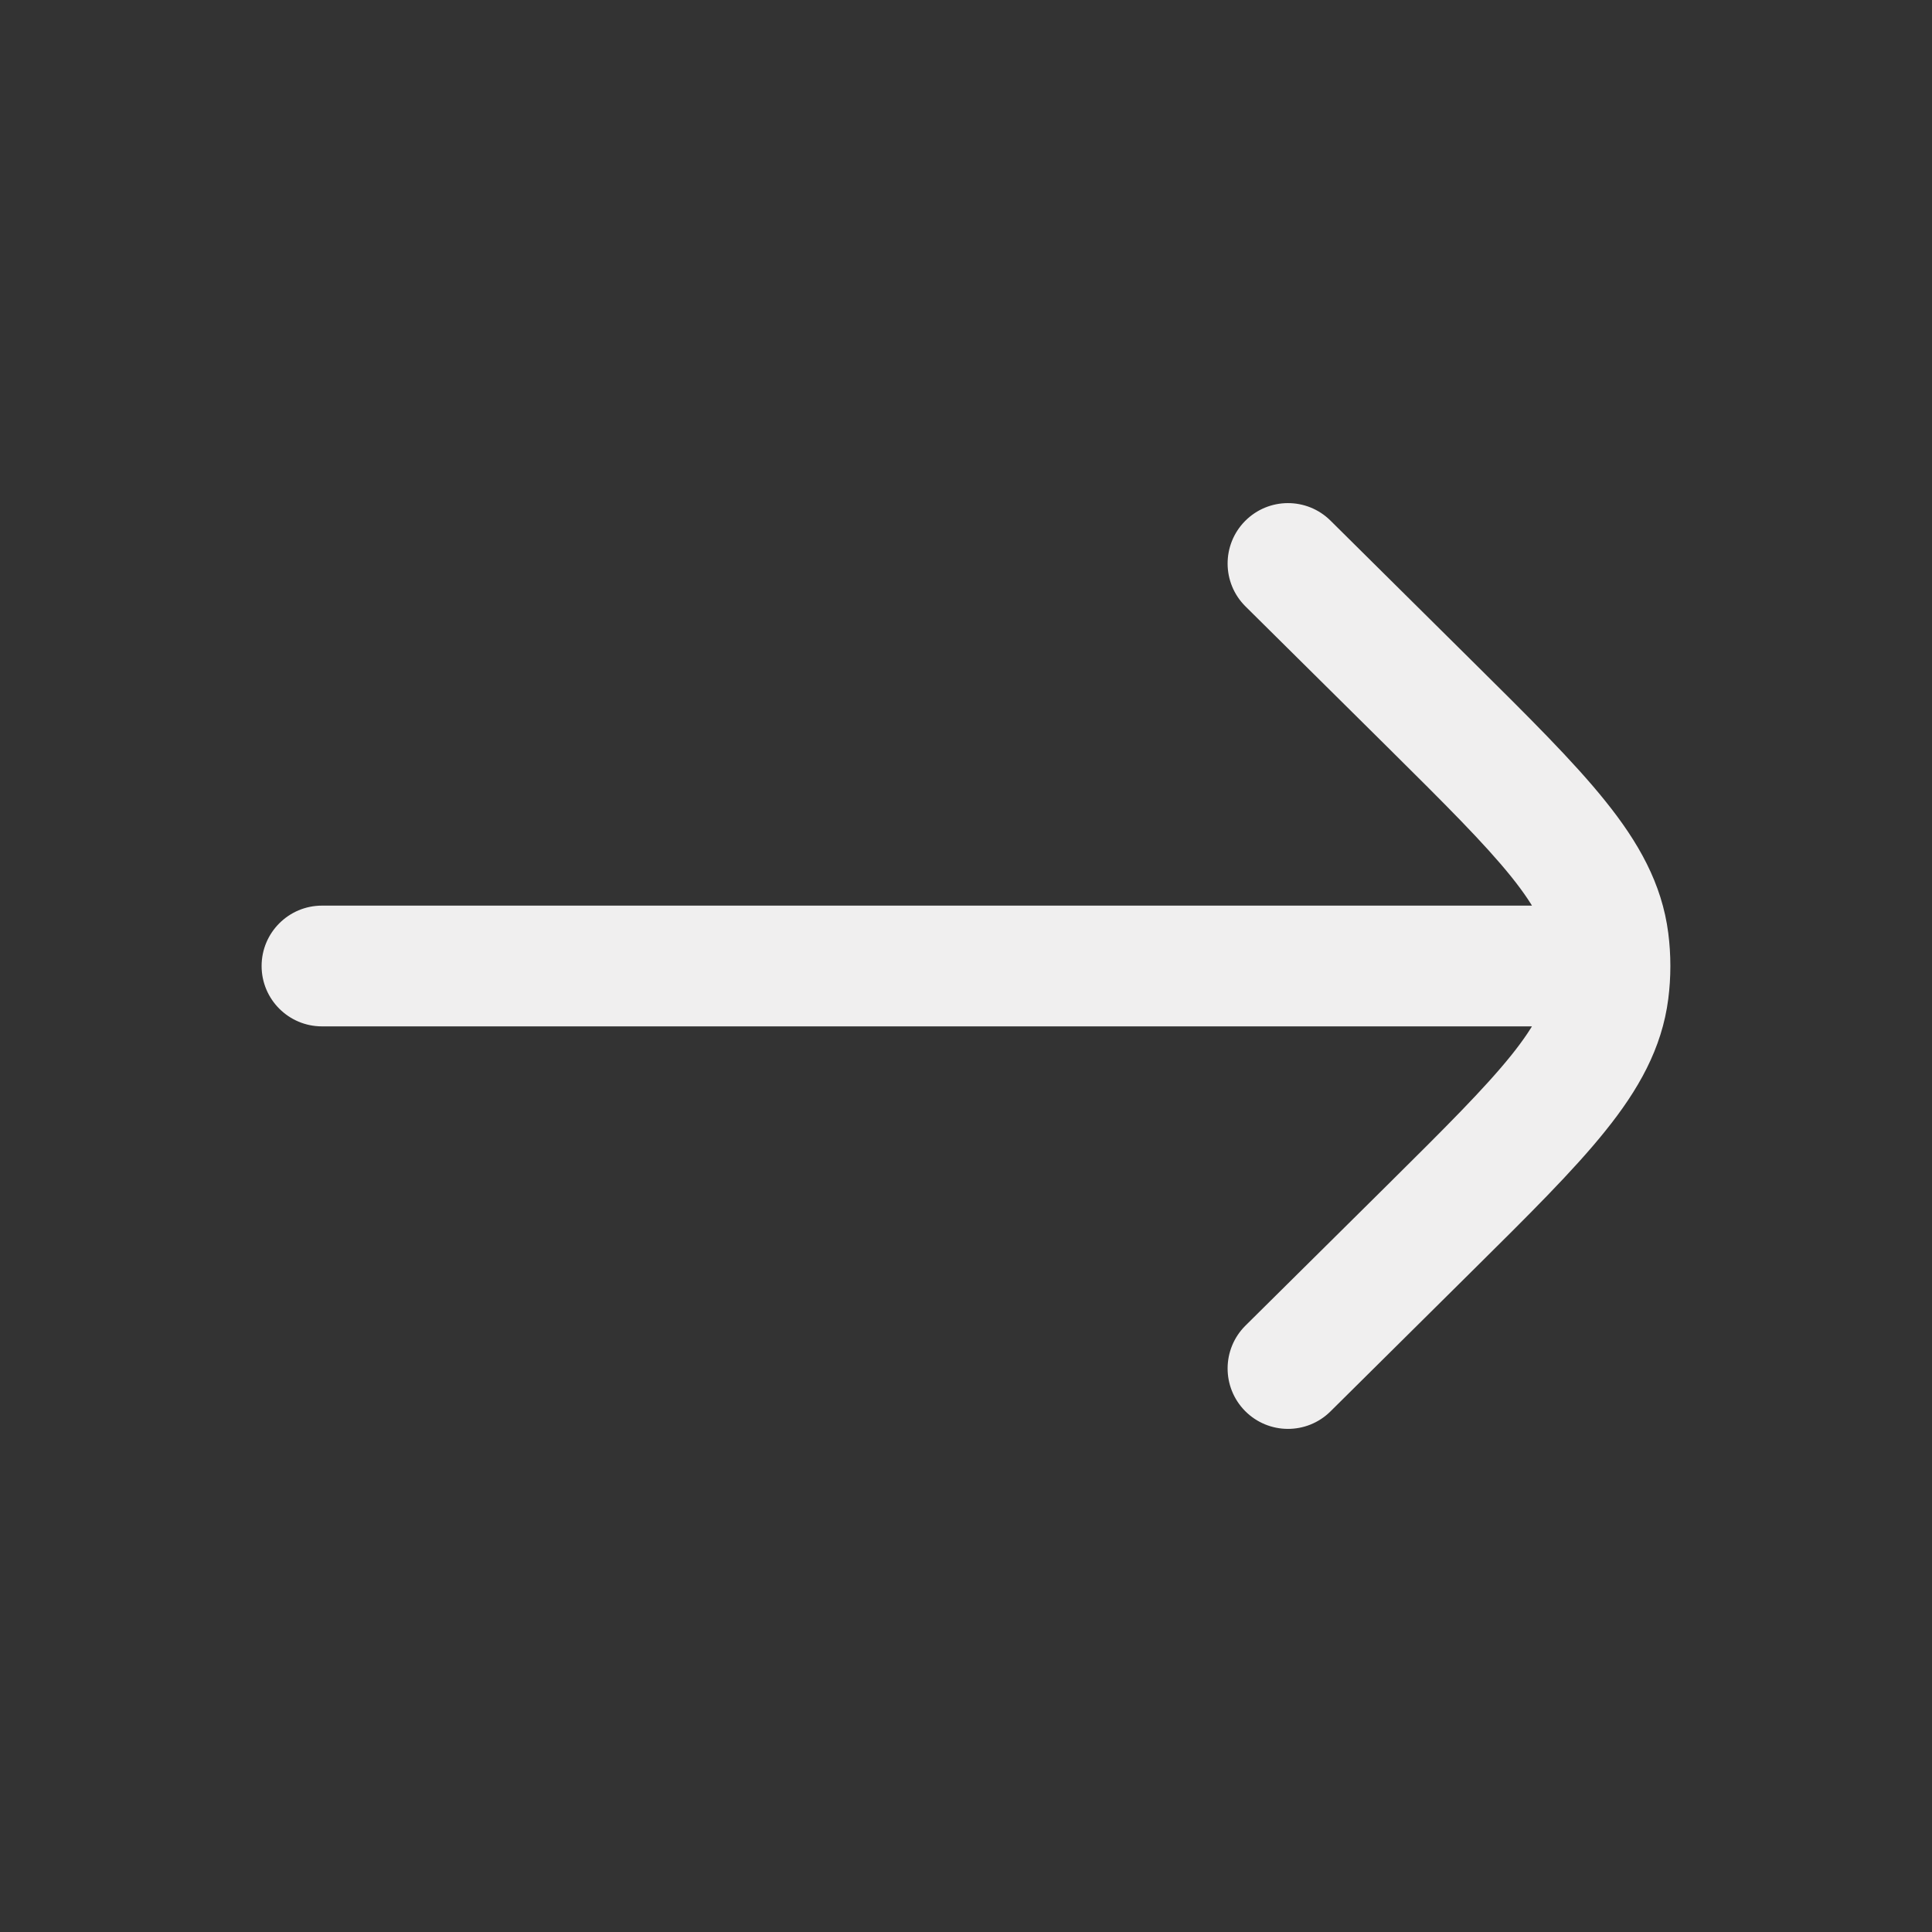 <svg width="32" height="32" viewBox="0 0 32 32" fill="none" xmlns="http://www.w3.org/2000/svg">
<rect x="0" y="0" width="32" height="32" fill="#333333" stroke="none"/>
<path d="M5.333 15C4.781 15 4.333 15.448 4.333 16C4.333 16.552 4.781 17 5.333 17L5.333 15ZM26.666 17C27.219 17 27.666 16.552 27.666 16C27.666 15.448 27.219 15 26.666 15L26.666 17ZM22.037 8.623C21.645 8.234 21.012 8.237 20.623 8.629C20.234 9.022 20.237 9.655 20.629 10.044L22.037 8.623ZM23.684 11.663L22.98 12.373L22.98 12.373L23.684 11.663ZM23.684 20.337L24.388 21.047L24.388 21.047L23.684 20.337ZM20.629 21.956C20.237 22.345 20.234 22.978 20.623 23.371C21.012 23.763 21.645 23.766 22.037 23.377L20.629 21.956ZM26.64 15.582L27.632 15.456L27.632 15.456L26.64 15.582ZM26.64 16.418L27.632 16.544L27.632 16.544L26.64 16.418ZM5.333 17L26.666 17L26.666 15L5.333 15L5.333 17ZM20.629 10.044L22.98 12.373L24.388 10.953L22.037 8.623L20.629 10.044ZM22.98 19.627L20.629 21.956L22.037 23.377L24.388 21.047L22.98 19.627ZM22.98 12.373C23.934 13.319 24.588 13.97 25.031 14.521C25.461 15.056 25.609 15.4 25.648 15.709L27.632 15.456C27.527 14.632 27.134 13.945 26.59 13.269C26.06 12.608 25.308 11.865 24.388 10.953L22.98 12.373ZM24.388 21.047C25.308 20.135 26.06 19.392 26.59 18.731C27.134 18.055 27.527 17.368 27.632 16.544L25.648 16.291C25.609 16.599 25.461 16.943 25.031 17.479C24.588 18.03 23.934 18.681 22.98 19.627L24.388 21.047ZM25.648 15.709C25.672 15.902 25.672 16.098 25.648 16.291L27.632 16.544C27.678 16.183 27.678 15.817 27.632 15.456L25.648 15.709Z" fill="#F0EFEF"/>
</svg>
